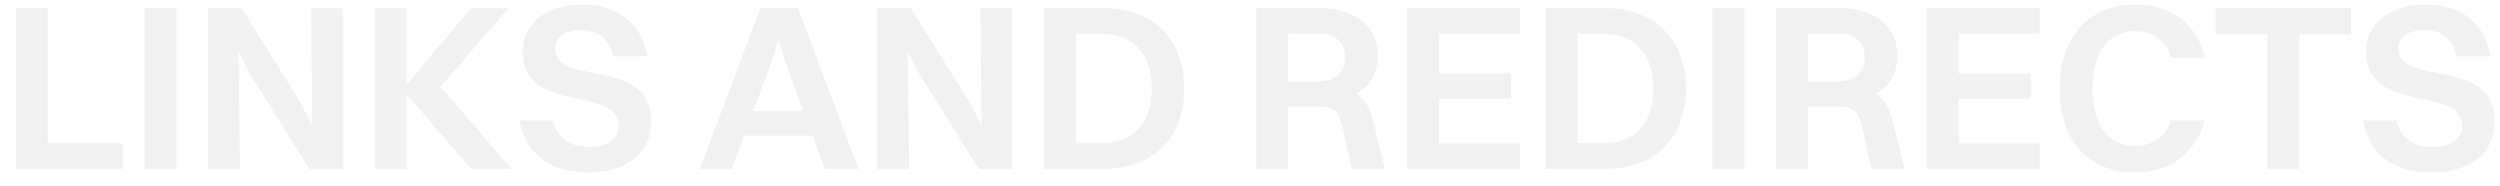 <svg width="148" height="11" viewBox="0 0 148 11" fill="none" xmlns="http://www.w3.org/2000/svg">
<path opacity="0.4" d="M0.938 10H7.238V8.474H2.828V0.48H0.938V10ZM8.553 10H10.443V0.48H8.553V10ZM12.313 10H14.203L14.119 3.028L14.791 4.358L18.319 10H20.293V0.48H18.417L18.487 7.438L17.829 6.136L14.301 0.48H12.313V10ZM22.184 10H24.074V5.59L27.896 10H30.29L26.076 5.142L30.108 0.48H27.896L24.074 5.002V0.48H22.184V10ZM32.858 2.874C32.858 2.216 33.432 1.782 34.384 1.782C35.406 1.782 36.064 2.272 36.288 3.336H38.29C37.982 1.194 36.358 0.27 34.44 0.27C32.186 0.27 30.94 1.53 30.94 3.042C30.94 6.836 36.624 5.016 36.624 7.438C36.624 8.208 36.022 8.698 34.846 8.698C33.698 8.698 32.97 8.138 32.732 7.13H30.758C31.122 9.202 32.662 10.21 34.832 10.21C36.988 10.21 38.556 9.118 38.556 7.2C38.556 3.308 32.858 5.156 32.858 2.874ZM48.836 10H50.824L47.24 0.48H45.014L41.43 10H43.32L44.048 8.026H48.108L48.836 10ZM45.798 3.308L46.078 2.328L46.358 3.308L47.562 6.57H44.594L45.798 3.308ZM51.934 10H53.824L53.74 3.028L54.412 4.358L57.94 10H59.914V0.48H58.038L58.108 7.438L57.45 6.136L53.922 0.48H51.934V10ZM61.805 10H65.263C68.245 10 70.107 8.222 70.107 5.254C70.107 2.286 68.245 0.48 65.263 0.48H61.805V10ZM65.263 8.474H63.695V2.006H65.263C67.097 2.006 68.189 3.21 68.189 5.254C68.189 7.284 67.097 8.474 65.263 8.474ZM74.37 10H76.26V6.304H77.94C78.878 6.304 79.242 6.5 79.466 7.48L80.026 10H81.986L81.272 7.13C81.076 6.346 80.782 5.842 80.292 5.534C81.104 5.1 81.566 4.358 81.566 3.294C81.566 1.558 80.236 0.48 78.094 0.48H74.37V10ZM78.052 1.978C79.06 1.978 79.634 2.538 79.634 3.392C79.634 4.26 79.074 4.82 78.01 4.82H76.26V1.978H78.052ZM83.297 10H89.989V8.502H85.187V5.842H89.457V4.358H85.187V1.978H89.989V0.48H83.297V10ZM91.501 10H94.959C97.941 10 99.802 8.222 99.802 5.254C99.802 2.286 97.941 0.48 94.959 0.48H91.501V10ZM94.959 8.474H93.391V2.006H94.959C96.793 2.006 97.885 3.21 97.885 5.254C97.885 7.284 96.793 8.474 94.959 8.474ZM101.372 10H103.262V0.48H101.372V10ZM105.131 10H107.021V6.304H108.701C109.639 6.304 110.003 6.5 110.227 7.48L110.787 10H112.747L112.033 7.13C111.837 6.346 111.543 5.842 111.053 5.534C111.865 5.1 112.327 4.358 112.327 3.294C112.327 1.558 110.997 0.48 108.855 0.48H105.131V10ZM108.813 1.978C109.821 1.978 110.395 2.538 110.395 3.392C110.395 4.26 109.835 4.82 108.771 4.82H107.021V1.978H108.813ZM114.059 10H120.751V8.502H115.949V5.842H120.219V4.358H115.949V1.978H120.751V0.48H114.059V10ZM130.522 3.42C130.088 1.348 128.422 0.27 126.448 0.27C123.662 0.27 121.94 2.188 121.94 5.254C121.94 8.334 123.634 10.21 126.42 10.21C128.366 10.21 130.004 9.118 130.508 7.13H128.52C128.198 8.124 127.4 8.642 126.392 8.642C124.782 8.642 123.872 7.382 123.872 5.254C123.872 3.14 124.796 1.838 126.392 1.838C127.456 1.838 128.254 2.384 128.548 3.42H130.522ZM134.229 10H136.119V2.034H139.185V0.48H131.163V2.034H134.229V10ZM141.987 2.874C141.987 2.216 142.561 1.782 143.513 1.782C144.535 1.782 145.193 2.272 145.417 3.336H147.419C147.111 1.194 145.487 0.27 143.569 0.27C141.315 0.27 140.069 1.53 140.069 3.042C140.069 6.836 145.753 5.016 145.753 7.438C145.753 8.208 145.151 8.698 143.975 8.698C142.827 8.698 142.099 8.138 141.861 7.13H139.887C140.251 9.202 141.791 10.21 143.961 10.21C146.117 10.21 147.685 9.118 147.685 7.2C147.685 3.308 141.987 5.156 141.987 2.874Z" fill="#DCDCDC"/>
</svg>
